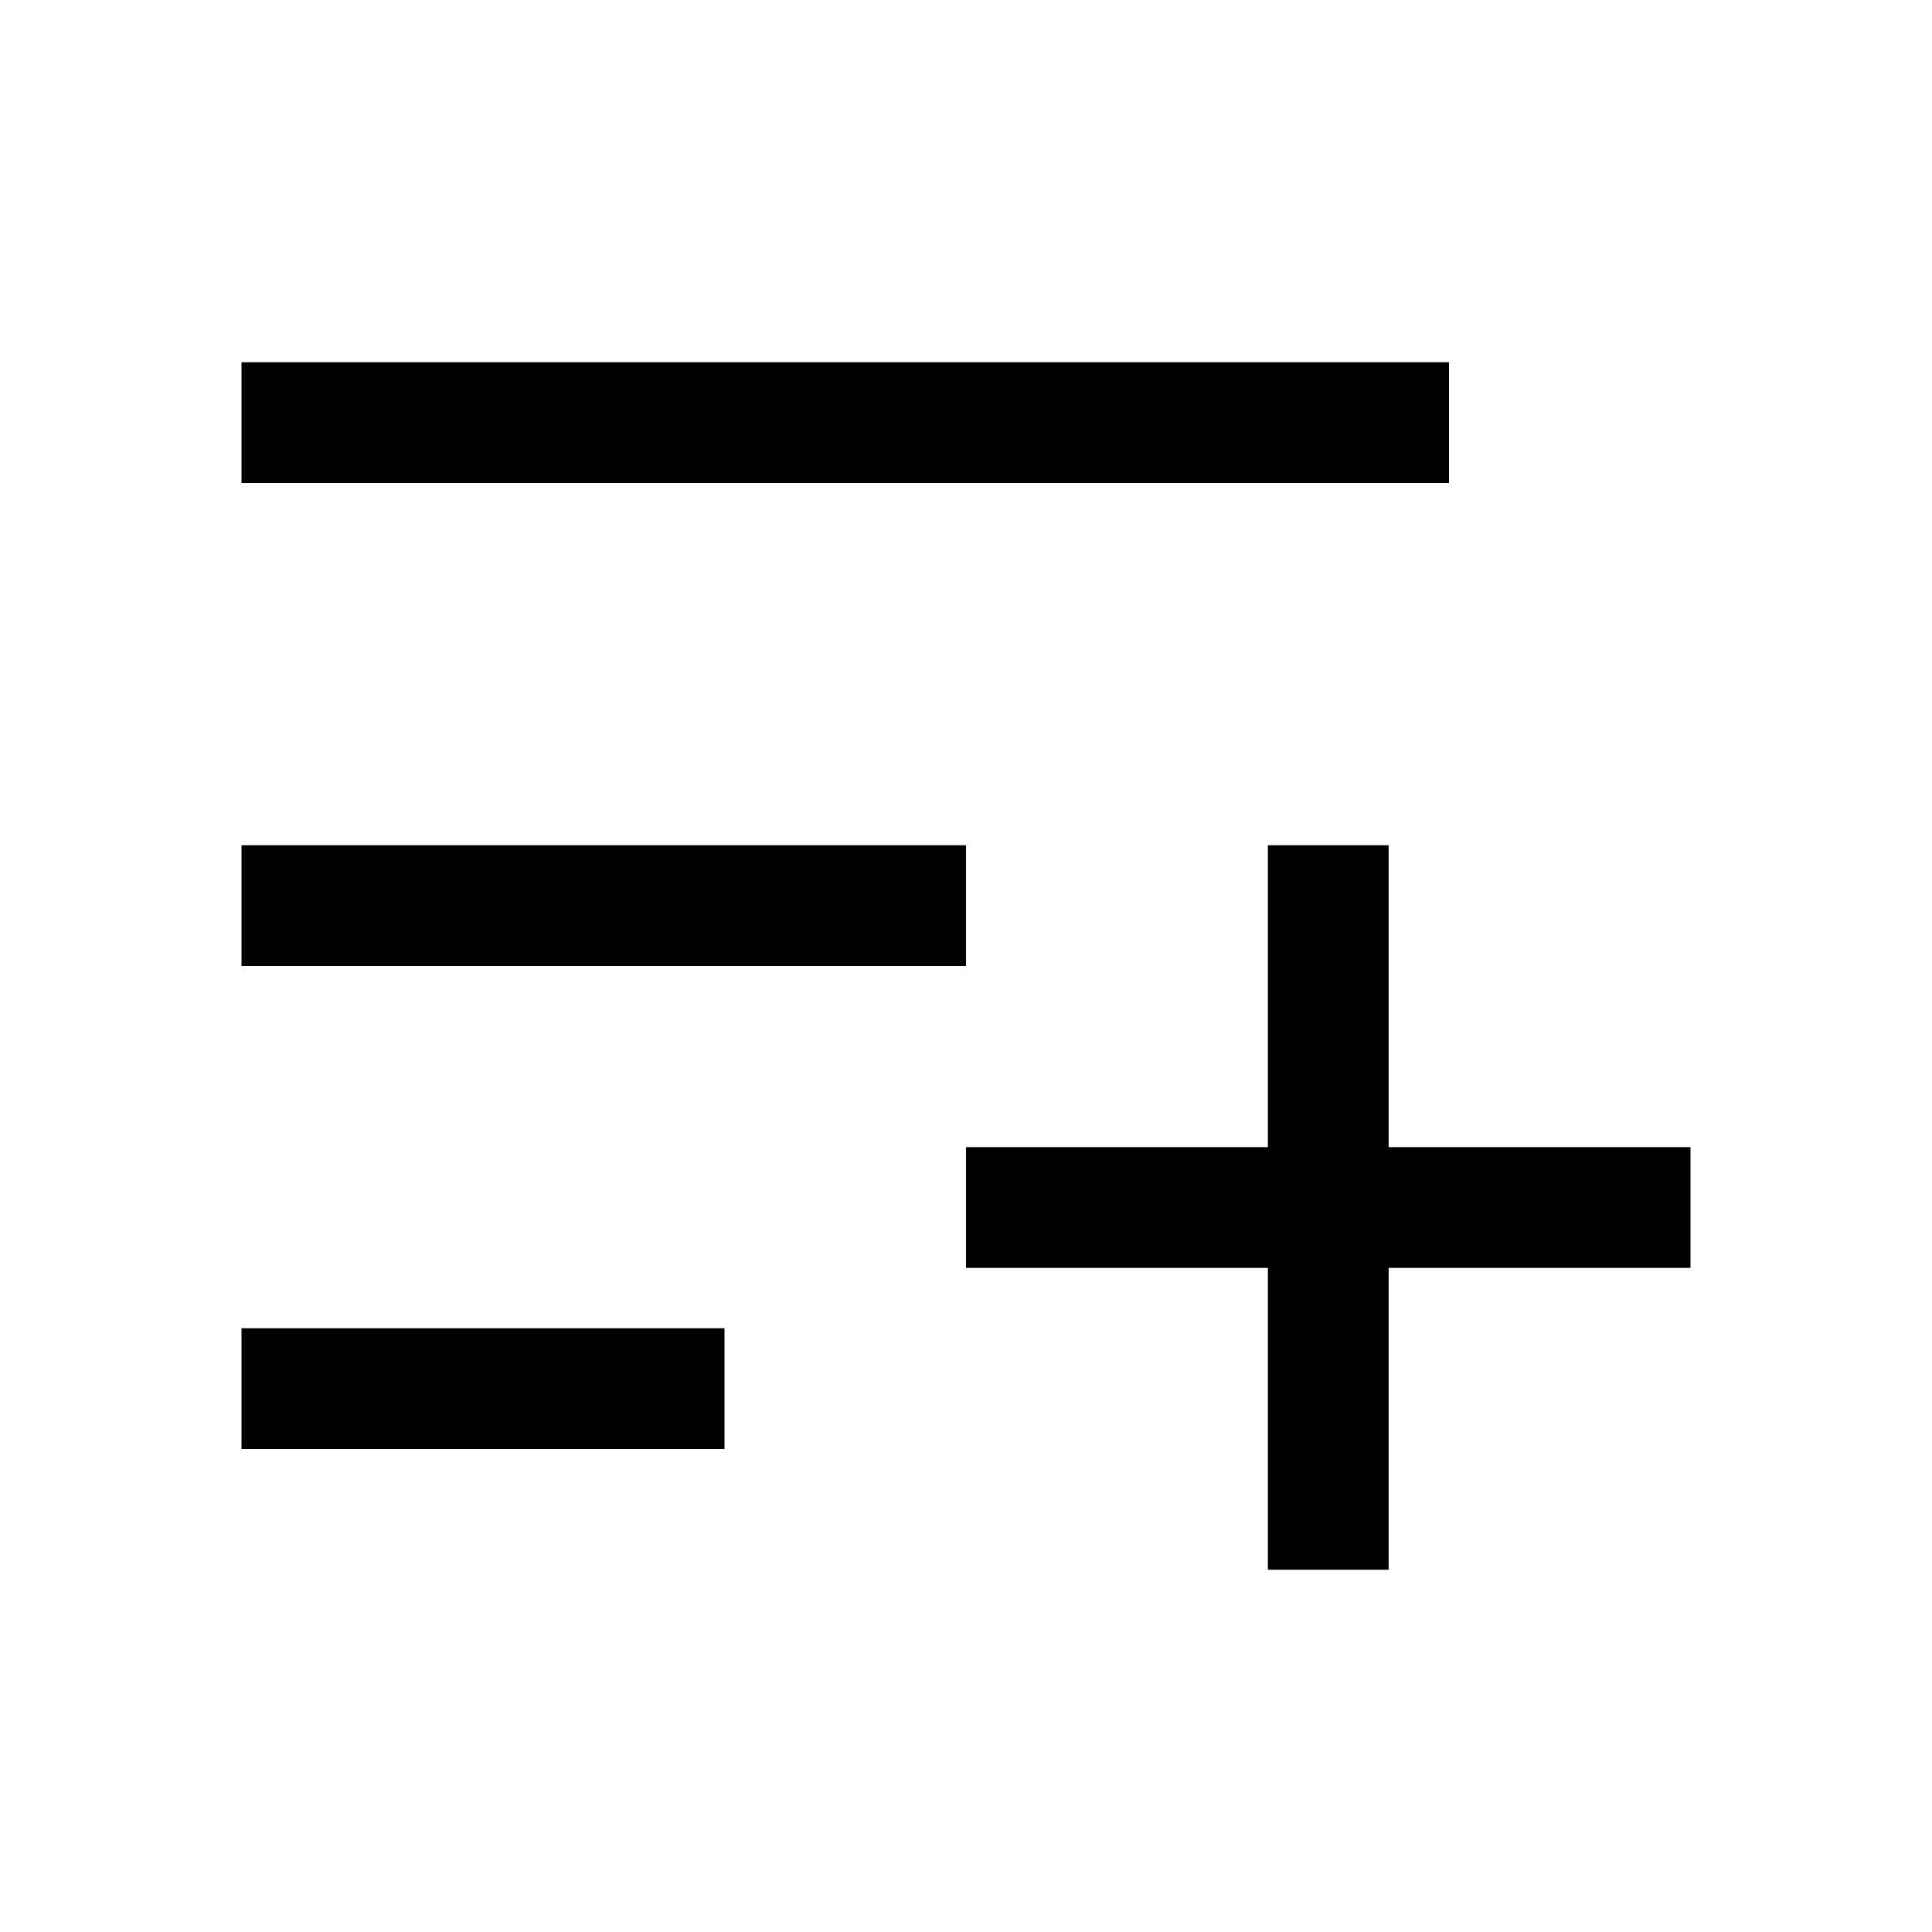 <?xml version="1.0" standalone="no"?><!DOCTYPE svg PUBLIC "-//W3C//DTD SVG 1.1//EN" "http://www.w3.org/Graphics/SVG/1.1/DTD/svg11.dtd"><svg t="1746546324049" class="icon" viewBox="0 0 1024 1024" version="1.1" xmlns="http://www.w3.org/2000/svg" p-id="4986" data-darkreader-inline-fill="" xmlns:xlink="http://www.w3.org/1999/xlink" width="200" height="200"><path d="M736 448v160H896v64h-160V832h-64v-160H512v-64h160V448h64zM384 704v64H128v-64h256z m128-256v64H128V448h384z m256-256v64H128V192h640z" fill="#000000" p-id="4987" data-darkreader-inline-fill="" style="--darkreader-inline-fill: #000000;"></path></svg>